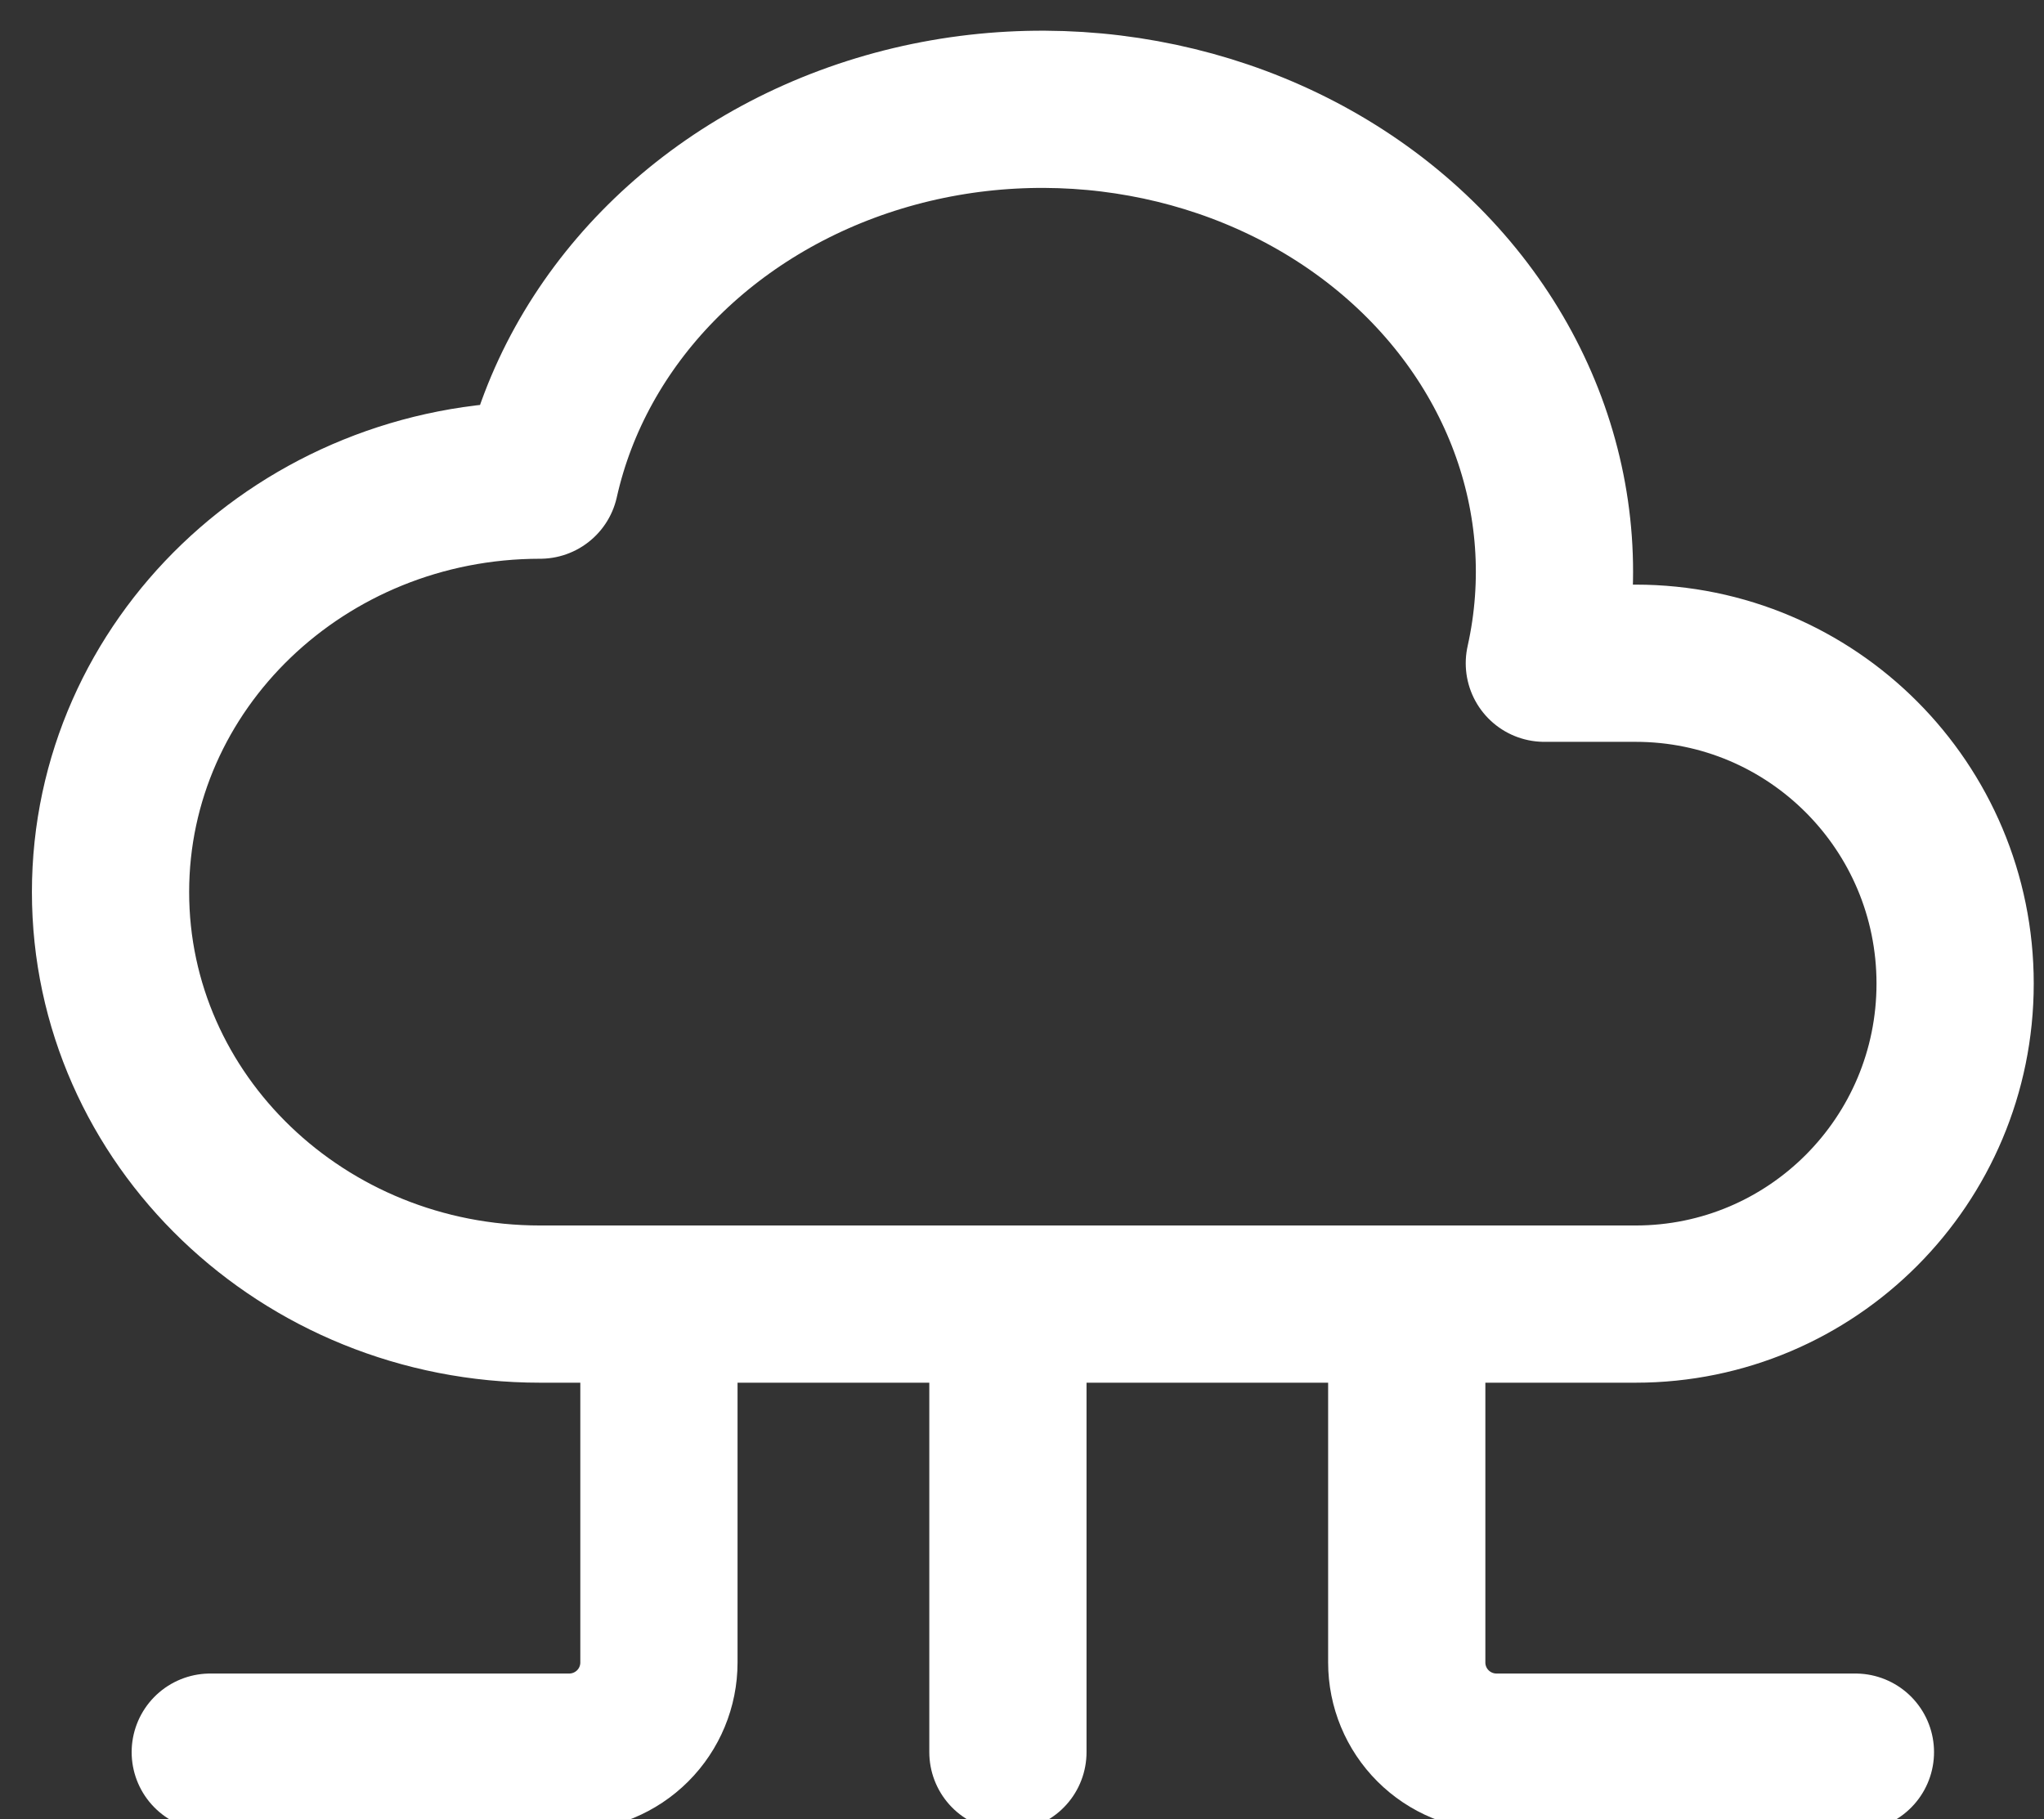 <svg width="91" height="81" viewBox="0 0 91 81" fill="none" xmlns="http://www.w3.org/2000/svg">
<rect x="0" y="0" width="91" height="81" fill="#333333" stroke="none"/>
<g clip-path="url(#clip0_284_181)">
<path d="M24.044 58.064C13.483 58.064 4.921 49.851 4.921 39.719C4.921 29.591 13.483 21.378 24.044 21.378C25.657 14.168 31.41 8.284 39.133 5.939C46.853 3.598 55.377 5.149 61.487 10.014C67.597 14.884 70.365 22.319 68.755 29.53H72.82C80.675 29.53 87.043 35.913 87.043 43.794C87.043 51.68 80.675 58.064 72.816 58.064H24.044Z" stroke="white" stroke-width="7" stroke-linecap="round" stroke-linejoin="round"/>
<path d="M44.873 58.064V78.013" stroke="white" stroke-width="7" stroke-linecap="round" stroke-linejoin="round"/>
<path d="M62.629 58.064V74.022C62.629 75.081 63.05 76.096 63.799 76.844C64.548 77.592 65.564 78.013 66.624 78.013H82.604" stroke="white" stroke-width="7" stroke-linecap="round" stroke-linejoin="round"/>
<path d="M29.336 58.064V74.022C29.336 75.081 28.915 76.096 28.166 76.844C27.417 77.592 26.401 78.013 25.341 78.013H9.361" stroke="white" stroke-width="7" stroke-linecap="round" stroke-linejoin="round"/>
</g>
<defs>
<clipPath id="clip0_284_181">
<rect width="91" height="81" fill="white"/>
</clipPath>
</defs>
</svg>

